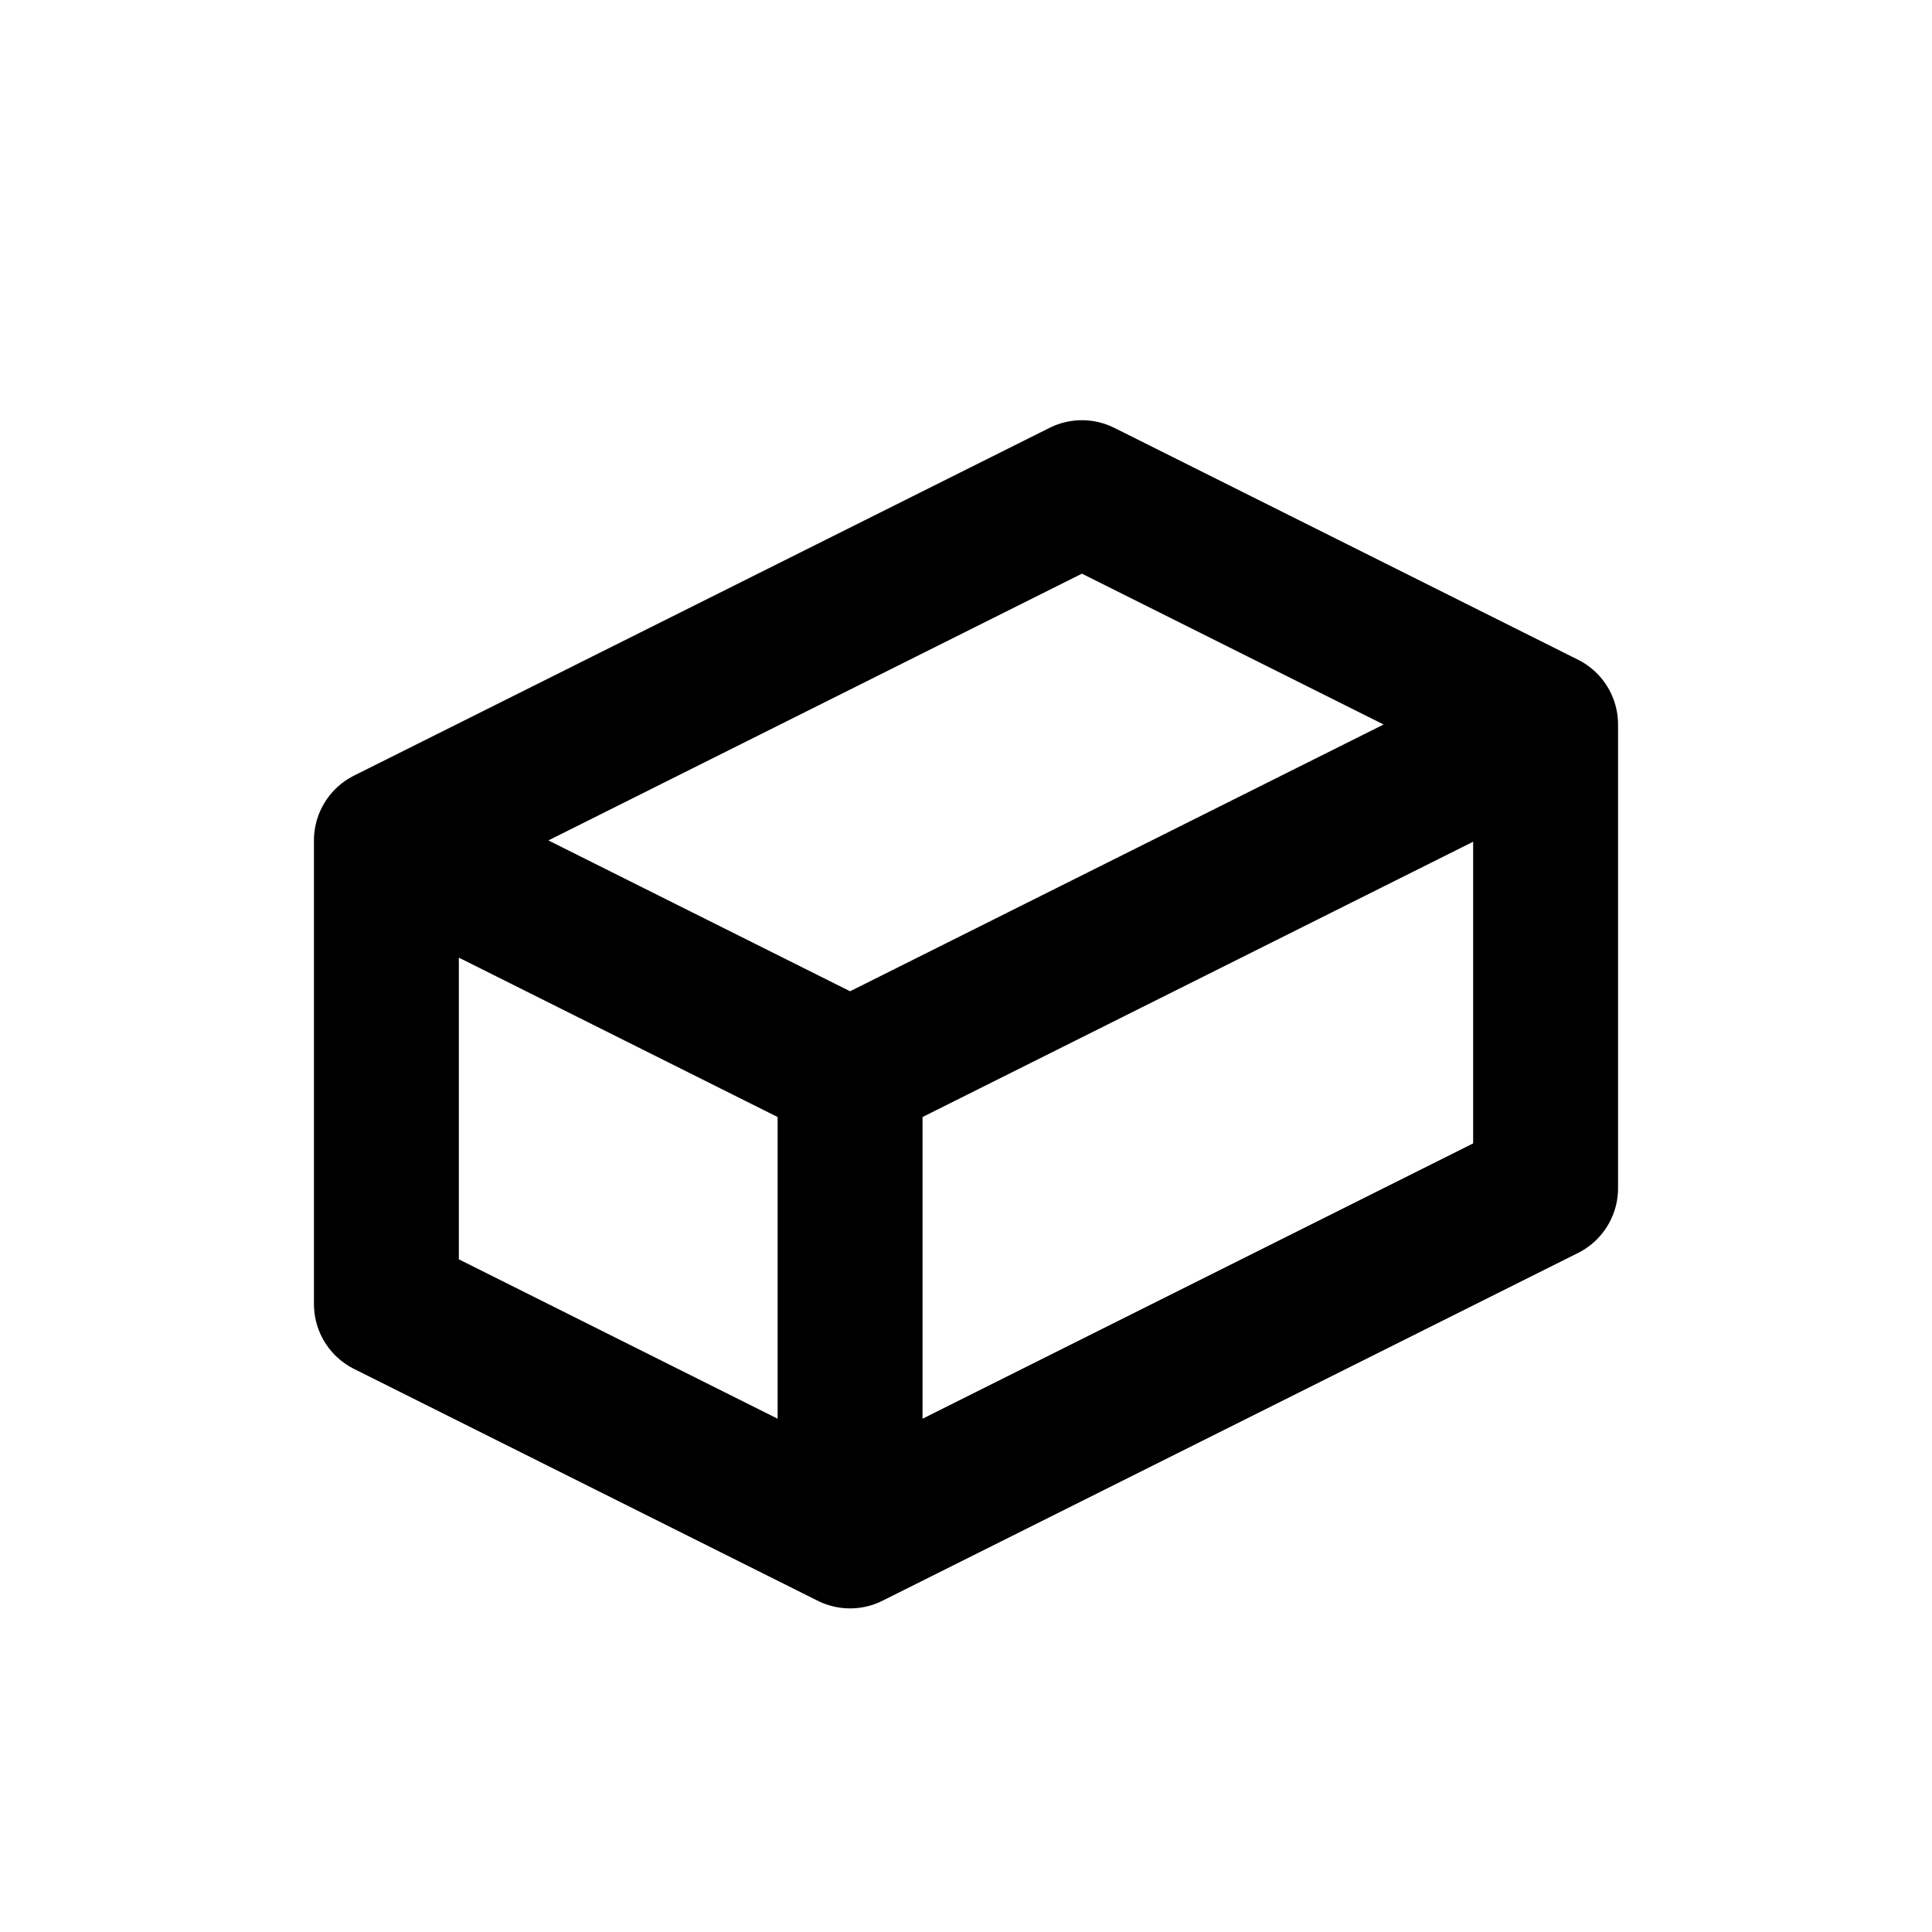 <?xml version="1.0" encoding="UTF-8"?>
<svg width="20mm" height="20mm" version="1.1" viewBox="0 0 20 20" xmlns="http://www.w3.org/2000/svg">
 <path d="m8.8 11.1 7.2-3.6m-7.2 8.4v-4.8l-4.8-2.4v4.8l4.8 2.4 7.2-3.6v-4.8l-4.8-2.4-7.2 3.6" fill="none" stroke="#000" stroke-linecap="round" stroke-linejoin="round" stroke-width="1.5"/>
</svg>
